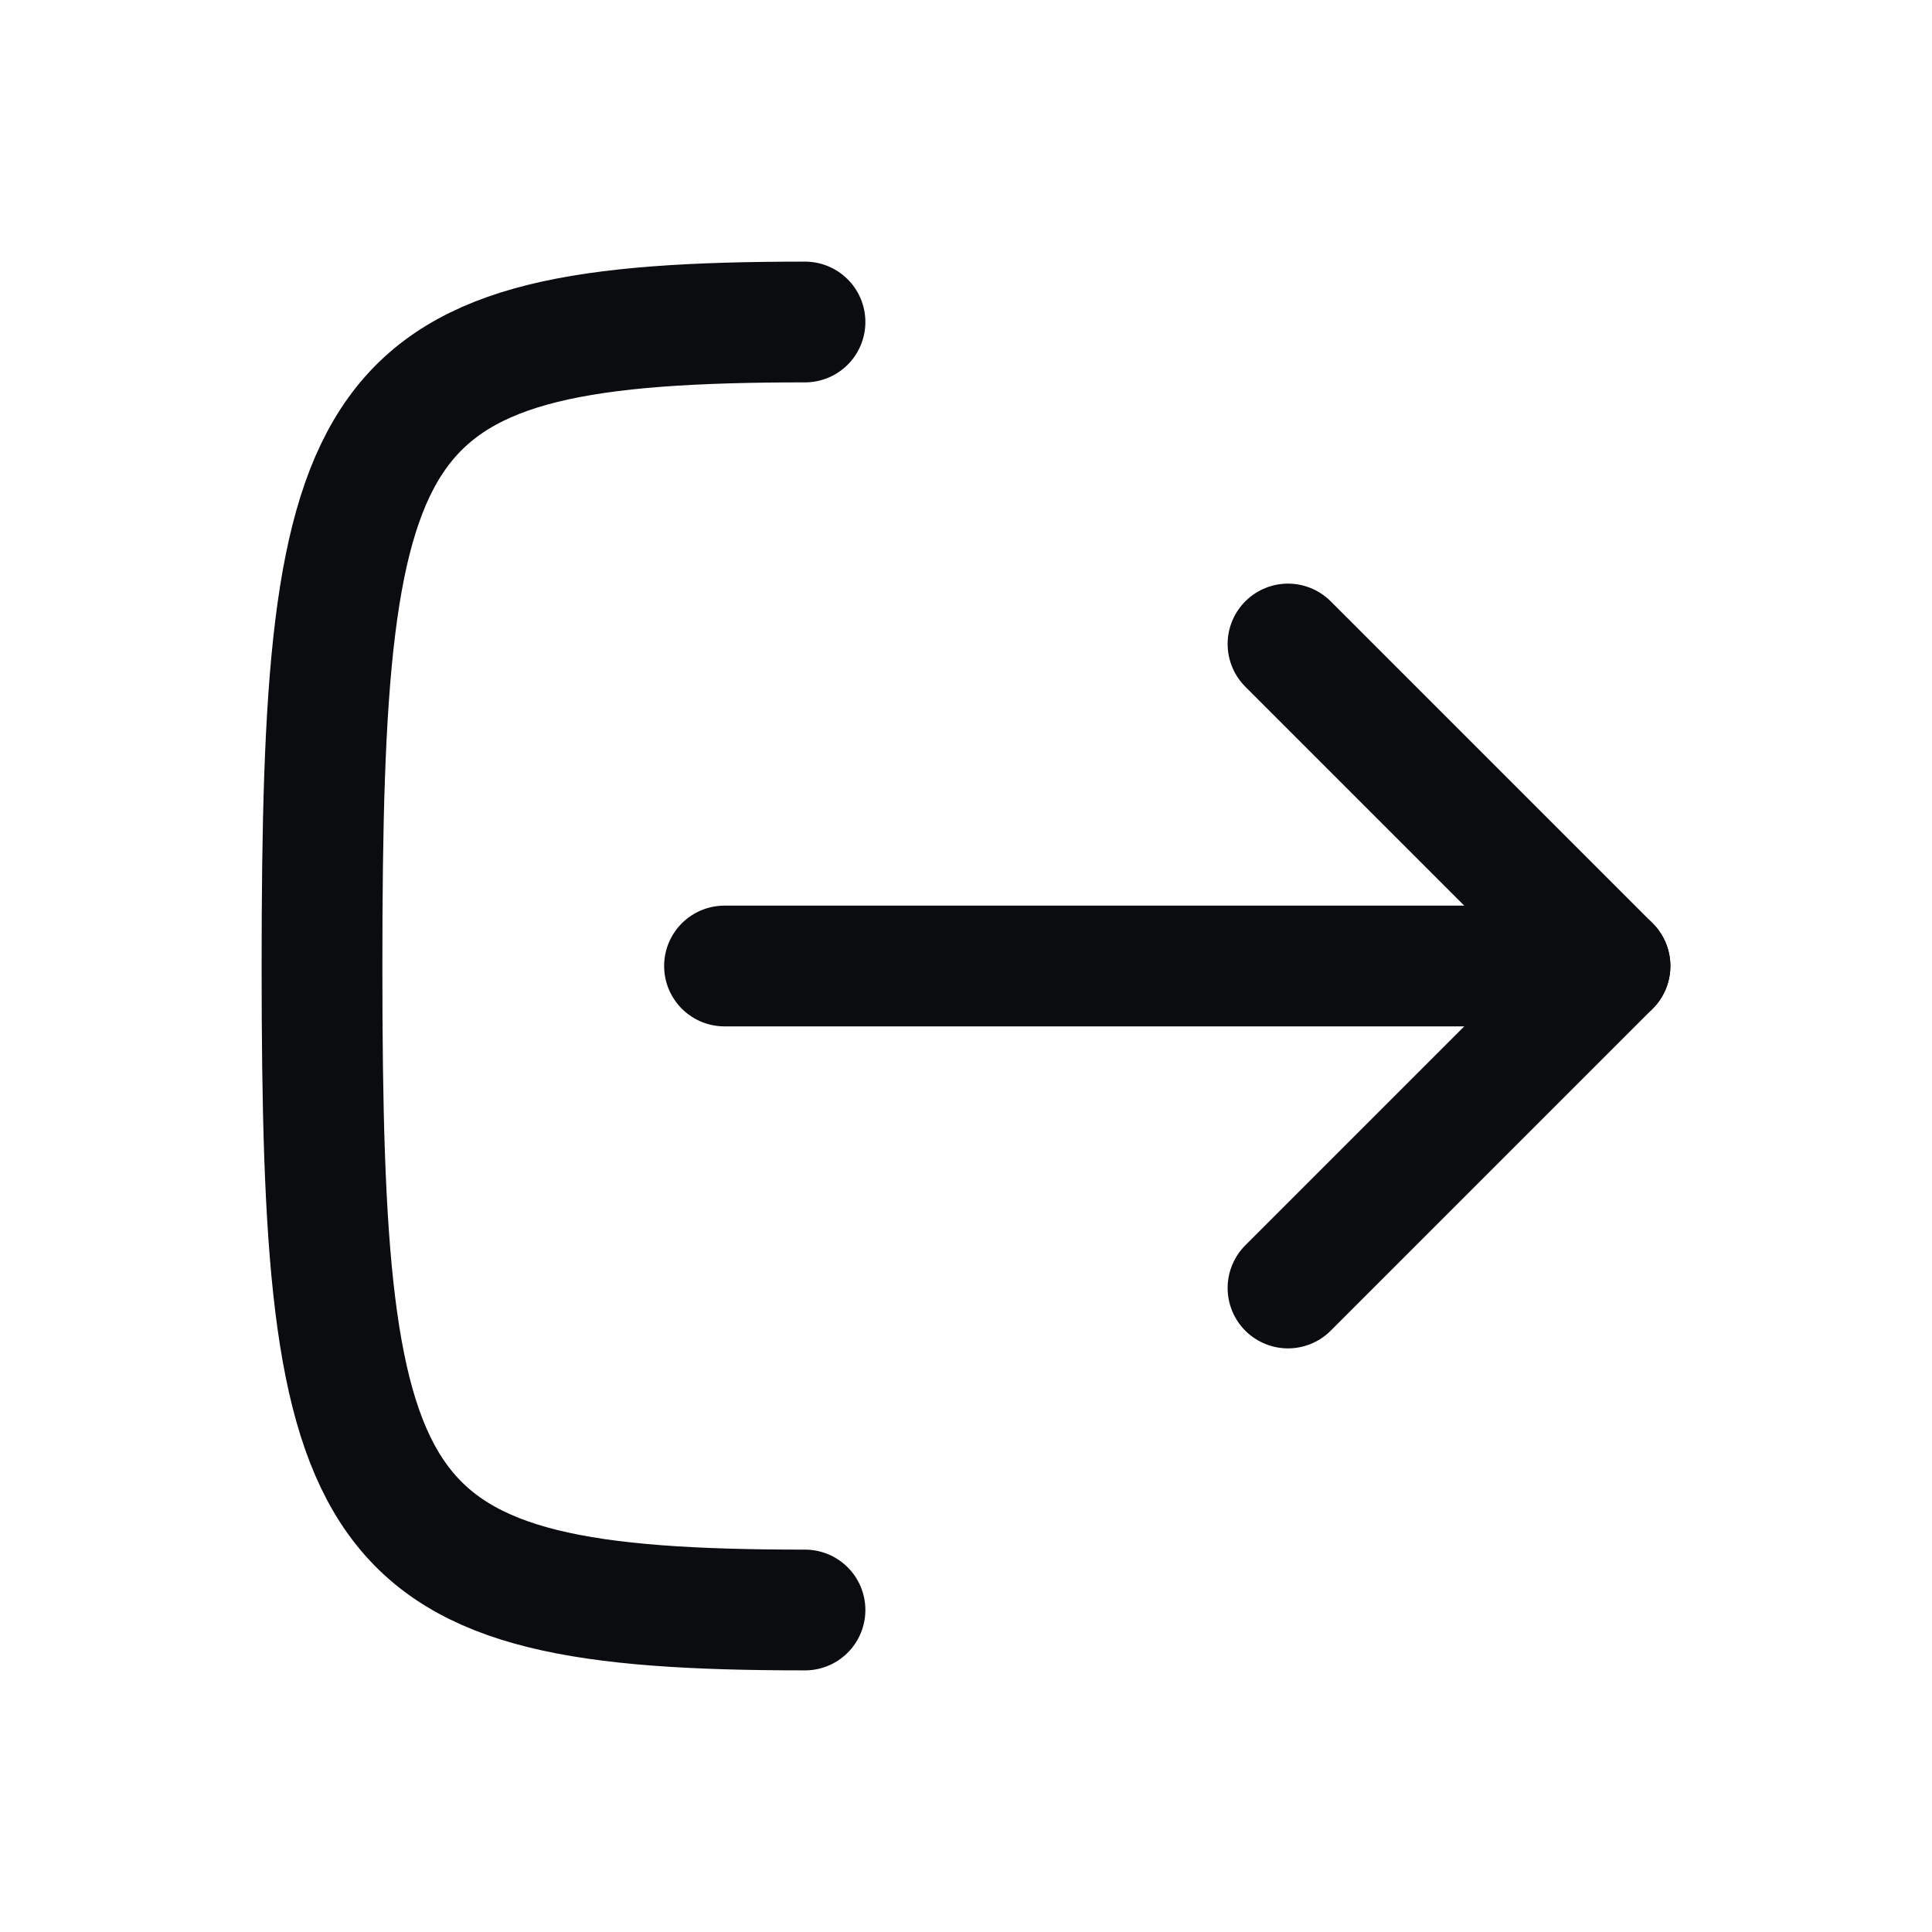 <svg width="24" height="24" viewBox="0 0 24 24" fill="none" xmlns="http://www.w3.org/2000/svg">
<path d="M10 20C4.5 20 4 19 4 12C4 5 4.5 4 10 4" stroke="#0A0C10" stroke-width="1.5" stroke-linecap="round" stroke-linejoin="round"/>
<path d="M9 12L20 12" stroke="#0A0C10" stroke-width="1.5" stroke-linecap="round" stroke-linejoin="round"/>
<path d="M16 16L20 12L16 8" stroke="#0A0C10" stroke-width="1.5" stroke-linecap="round" stroke-linejoin="round"/>
</svg>
